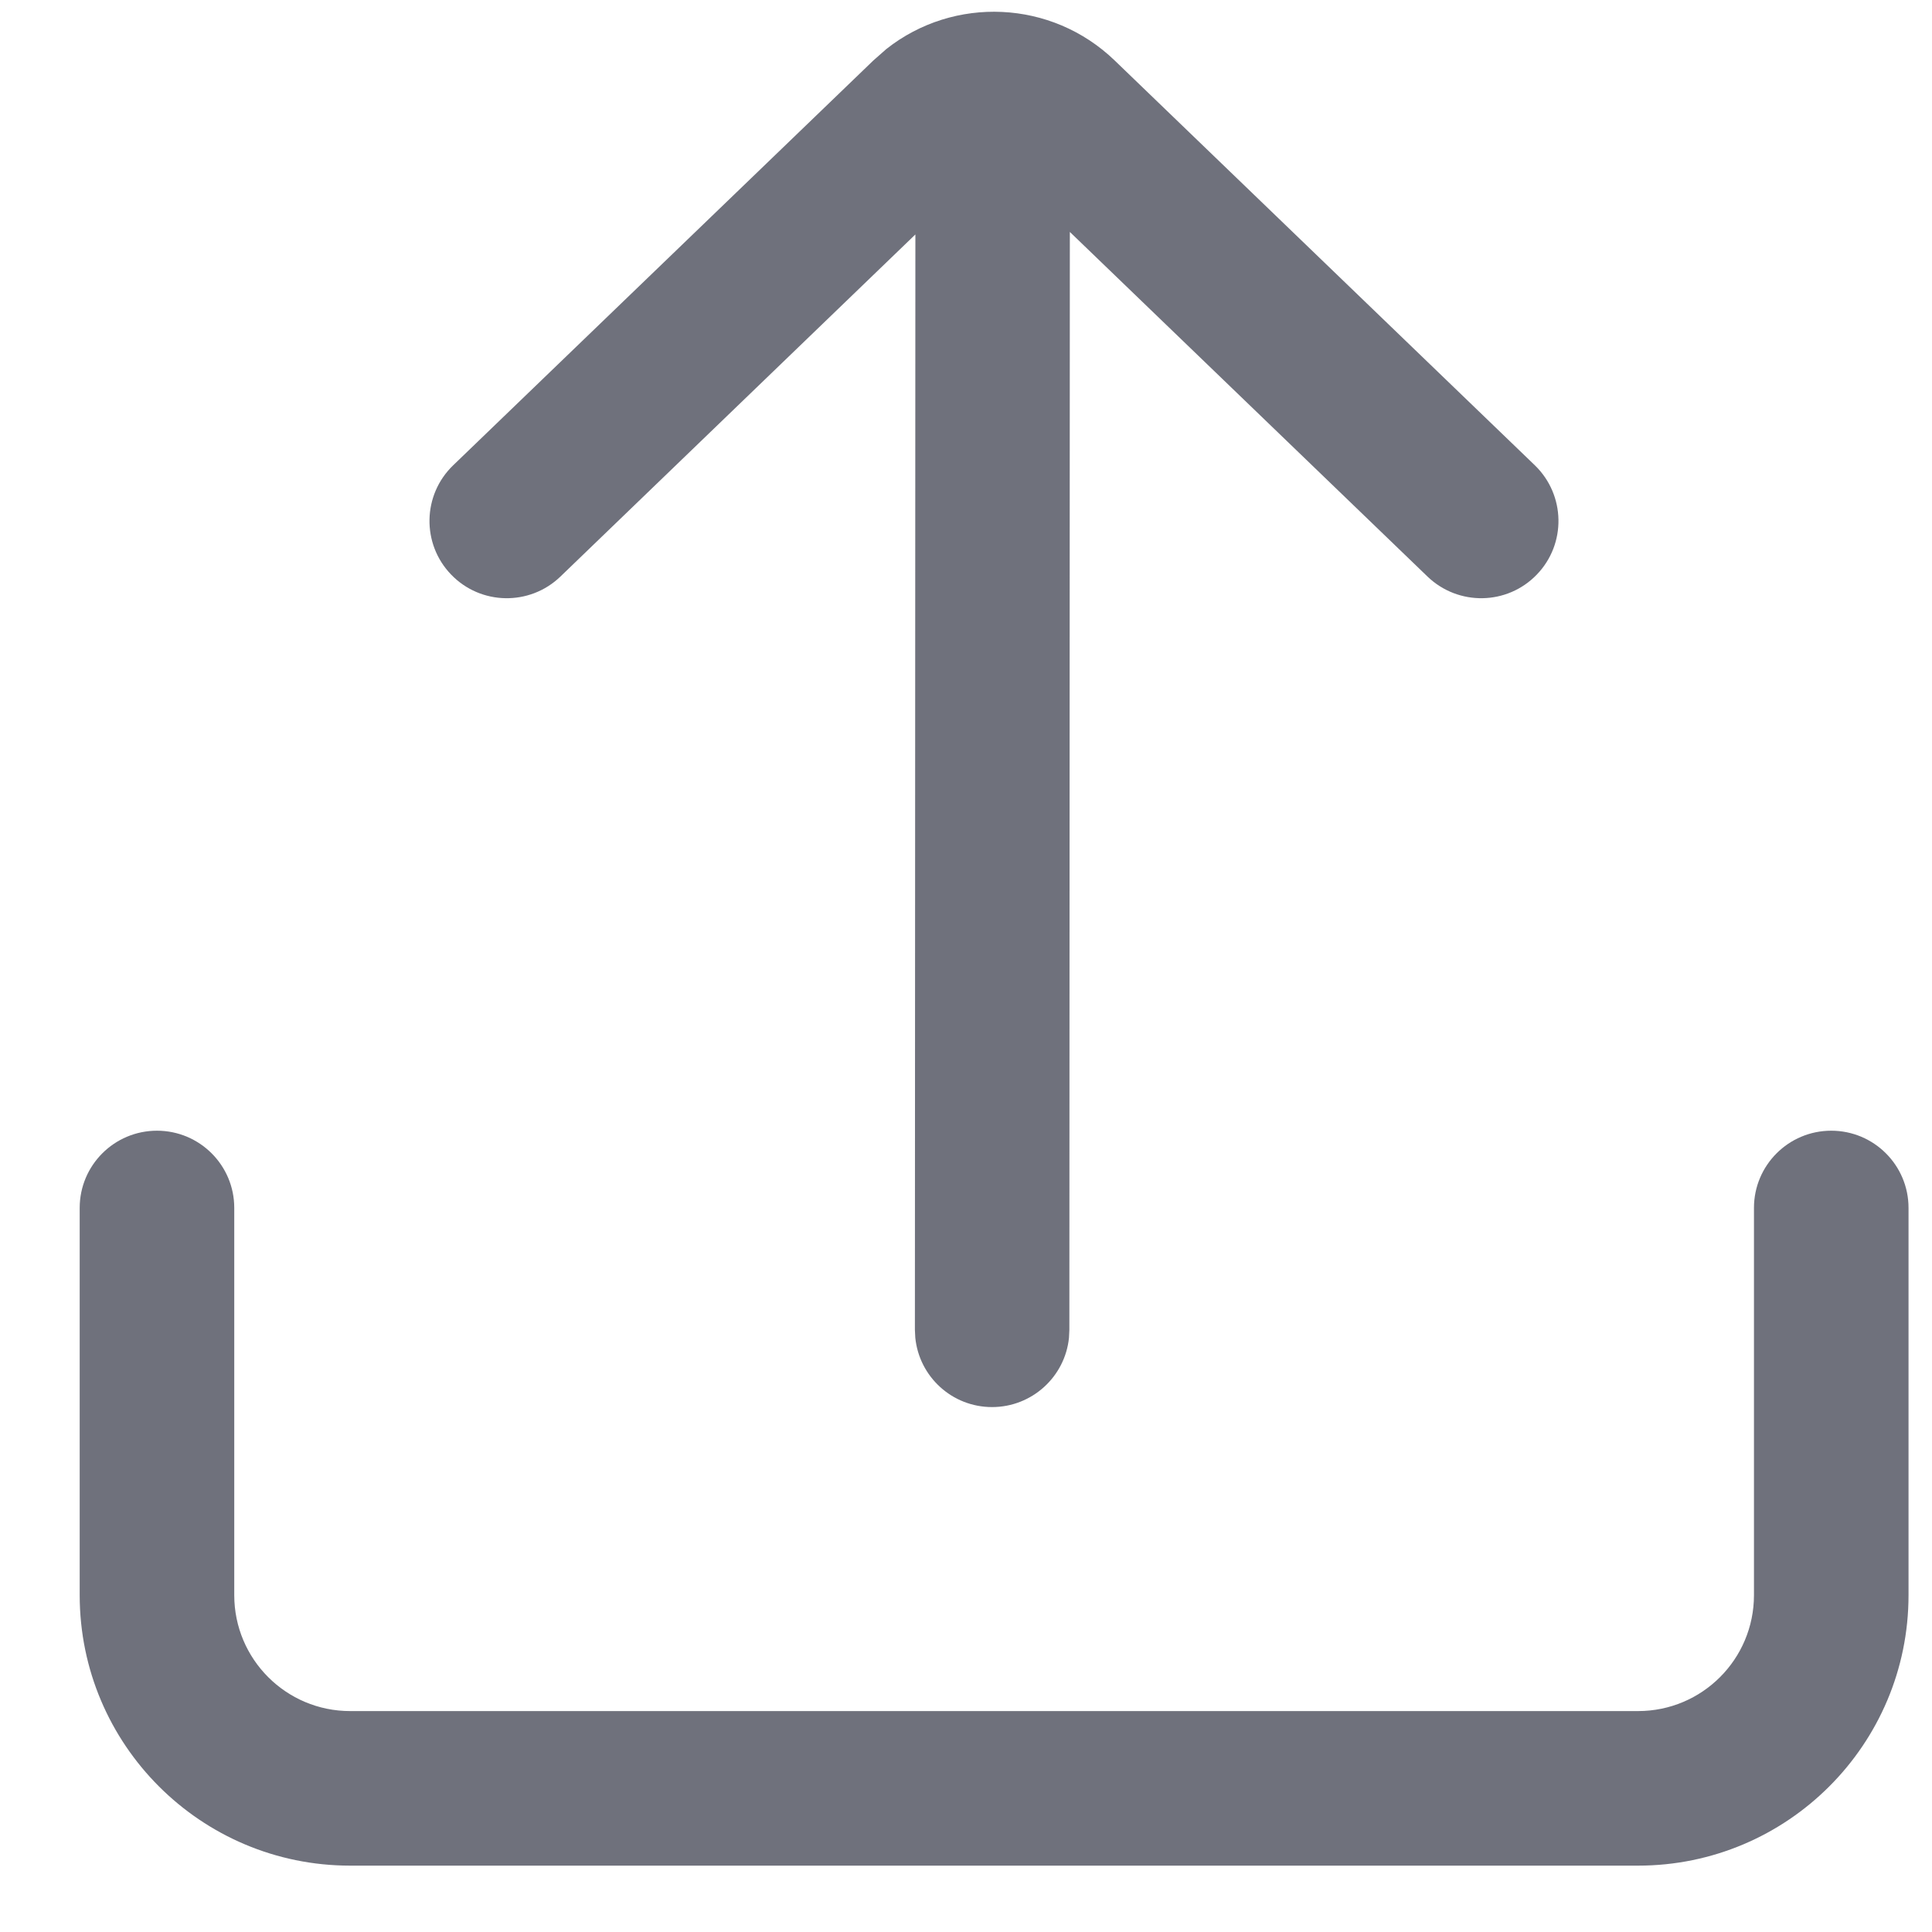 <svg width="20" height="20" viewBox="0 0 20 20" fill="none" xmlns="http://www.w3.org/2000/svg">
<path d="M18.957 11.705C19.399 11.705 19.757 12.063 19.757 12.504V16.513C19.757 18.059 18.503 19.313 16.957 19.313H3.625C2.079 19.313 0.825 18.059 0.825 16.513V12.504C0.825 12.063 1.183 11.705 1.625 11.705C2.067 11.705 2.425 12.063 2.425 12.504V16.513C2.425 17.176 2.962 17.713 3.625 17.713H16.957C17.62 17.713 18.157 17.176 18.157 16.513V12.504C18.157 12.063 18.515 11.705 18.957 11.705ZM9.176 0.507C9.874 -0.044 10.885 -0.004 11.539 0.626L15.889 4.817C16.206 5.124 16.216 5.63 15.909 5.948C15.603 6.266 15.097 6.275 14.778 5.969L11.075 2.401L11.07 13.767L11.066 13.849C11.025 14.252 10.683 14.566 10.27 14.566C9.855 14.566 9.515 14.251 9.475 13.847L9.471 13.766L9.476 2.427L5.801 5.969C5.483 6.275 4.976 6.266 4.67 5.948C4.363 5.63 4.373 5.123 4.691 4.817L9.041 0.626L9.176 0.507Z" fill="#6F717C"/>
</svg>
